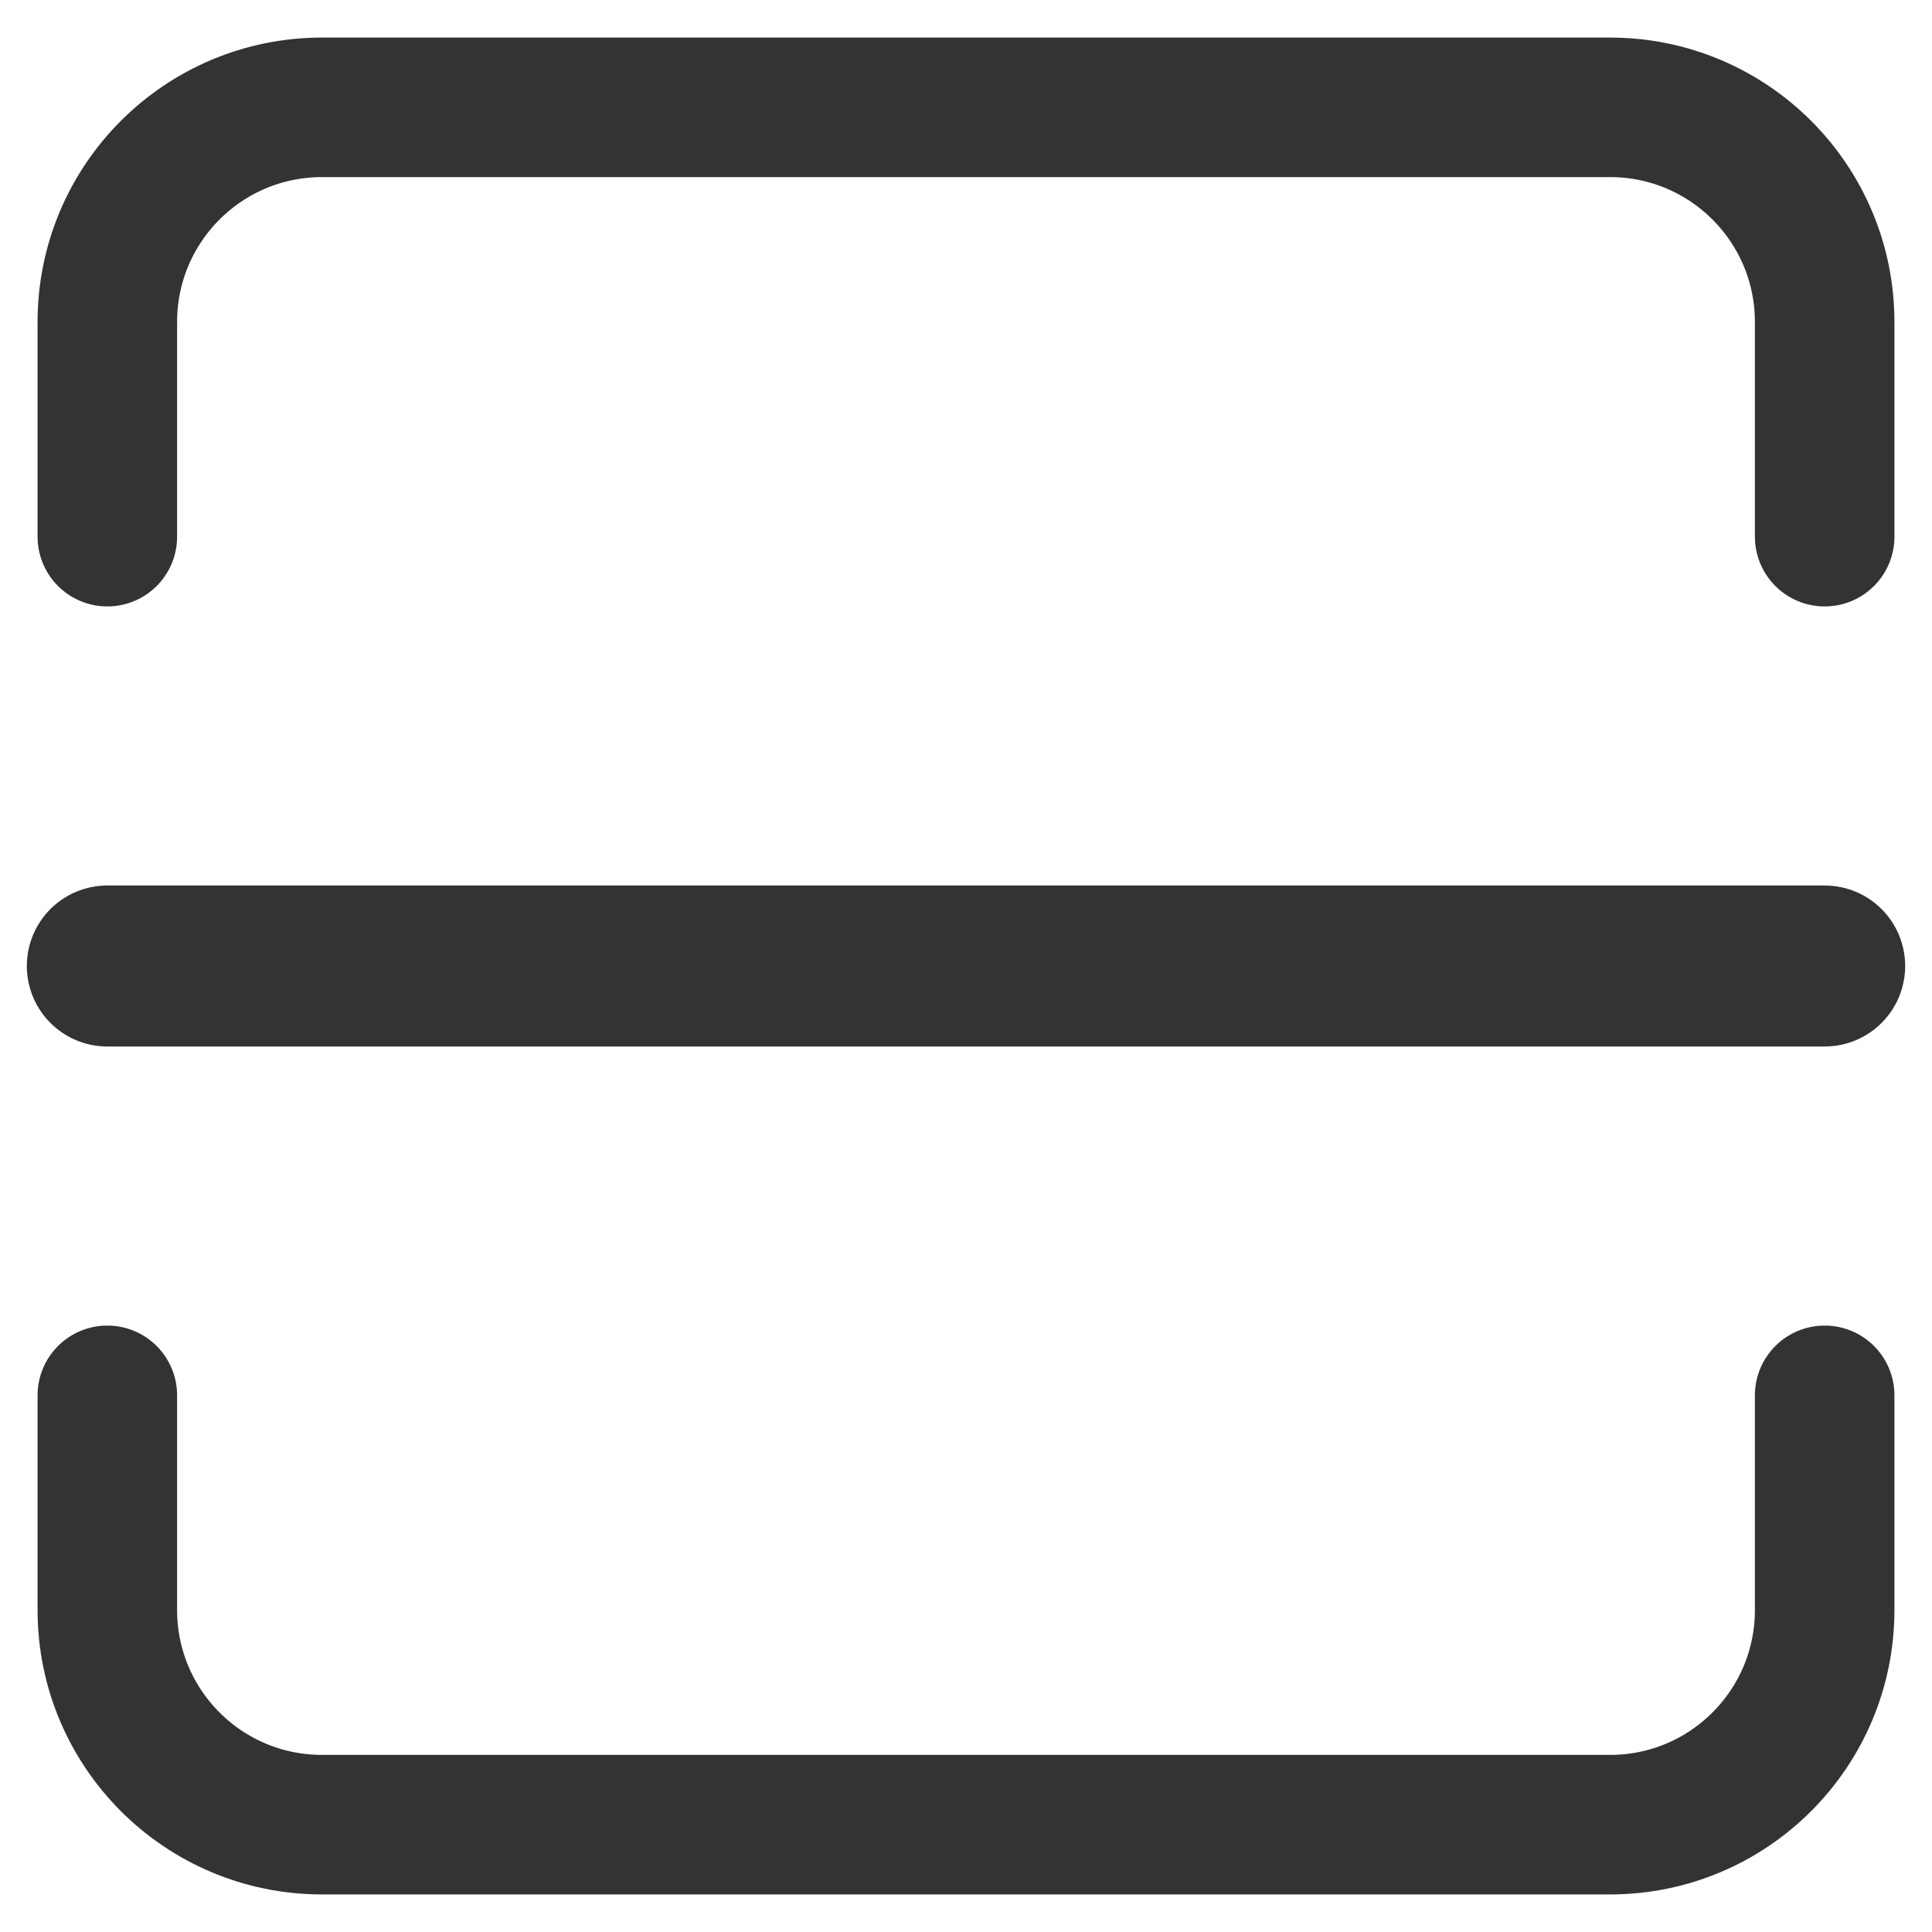<svg width="18" height="18" viewBox="0 0 18 18" fill="none" xmlns="http://www.w3.org/2000/svg">
<path d="M17 5V3C17 1.895 16.105 1 15 1H3C1.895 1 1 1.895 1 3V5" stroke="#333333" stroke-width="1.3" stroke-linecap="round"/>
<path d="M1 13V15C1 16.105 1.895 17 3 17H15C16.105 17 17 16.105 17 15V13" stroke="#333333" stroke-width="1.3" stroke-linecap="round"/>
<path d="M1 9H17" stroke="#333333" stroke-width="1.5" stroke-linecap="round"/>
</svg>
